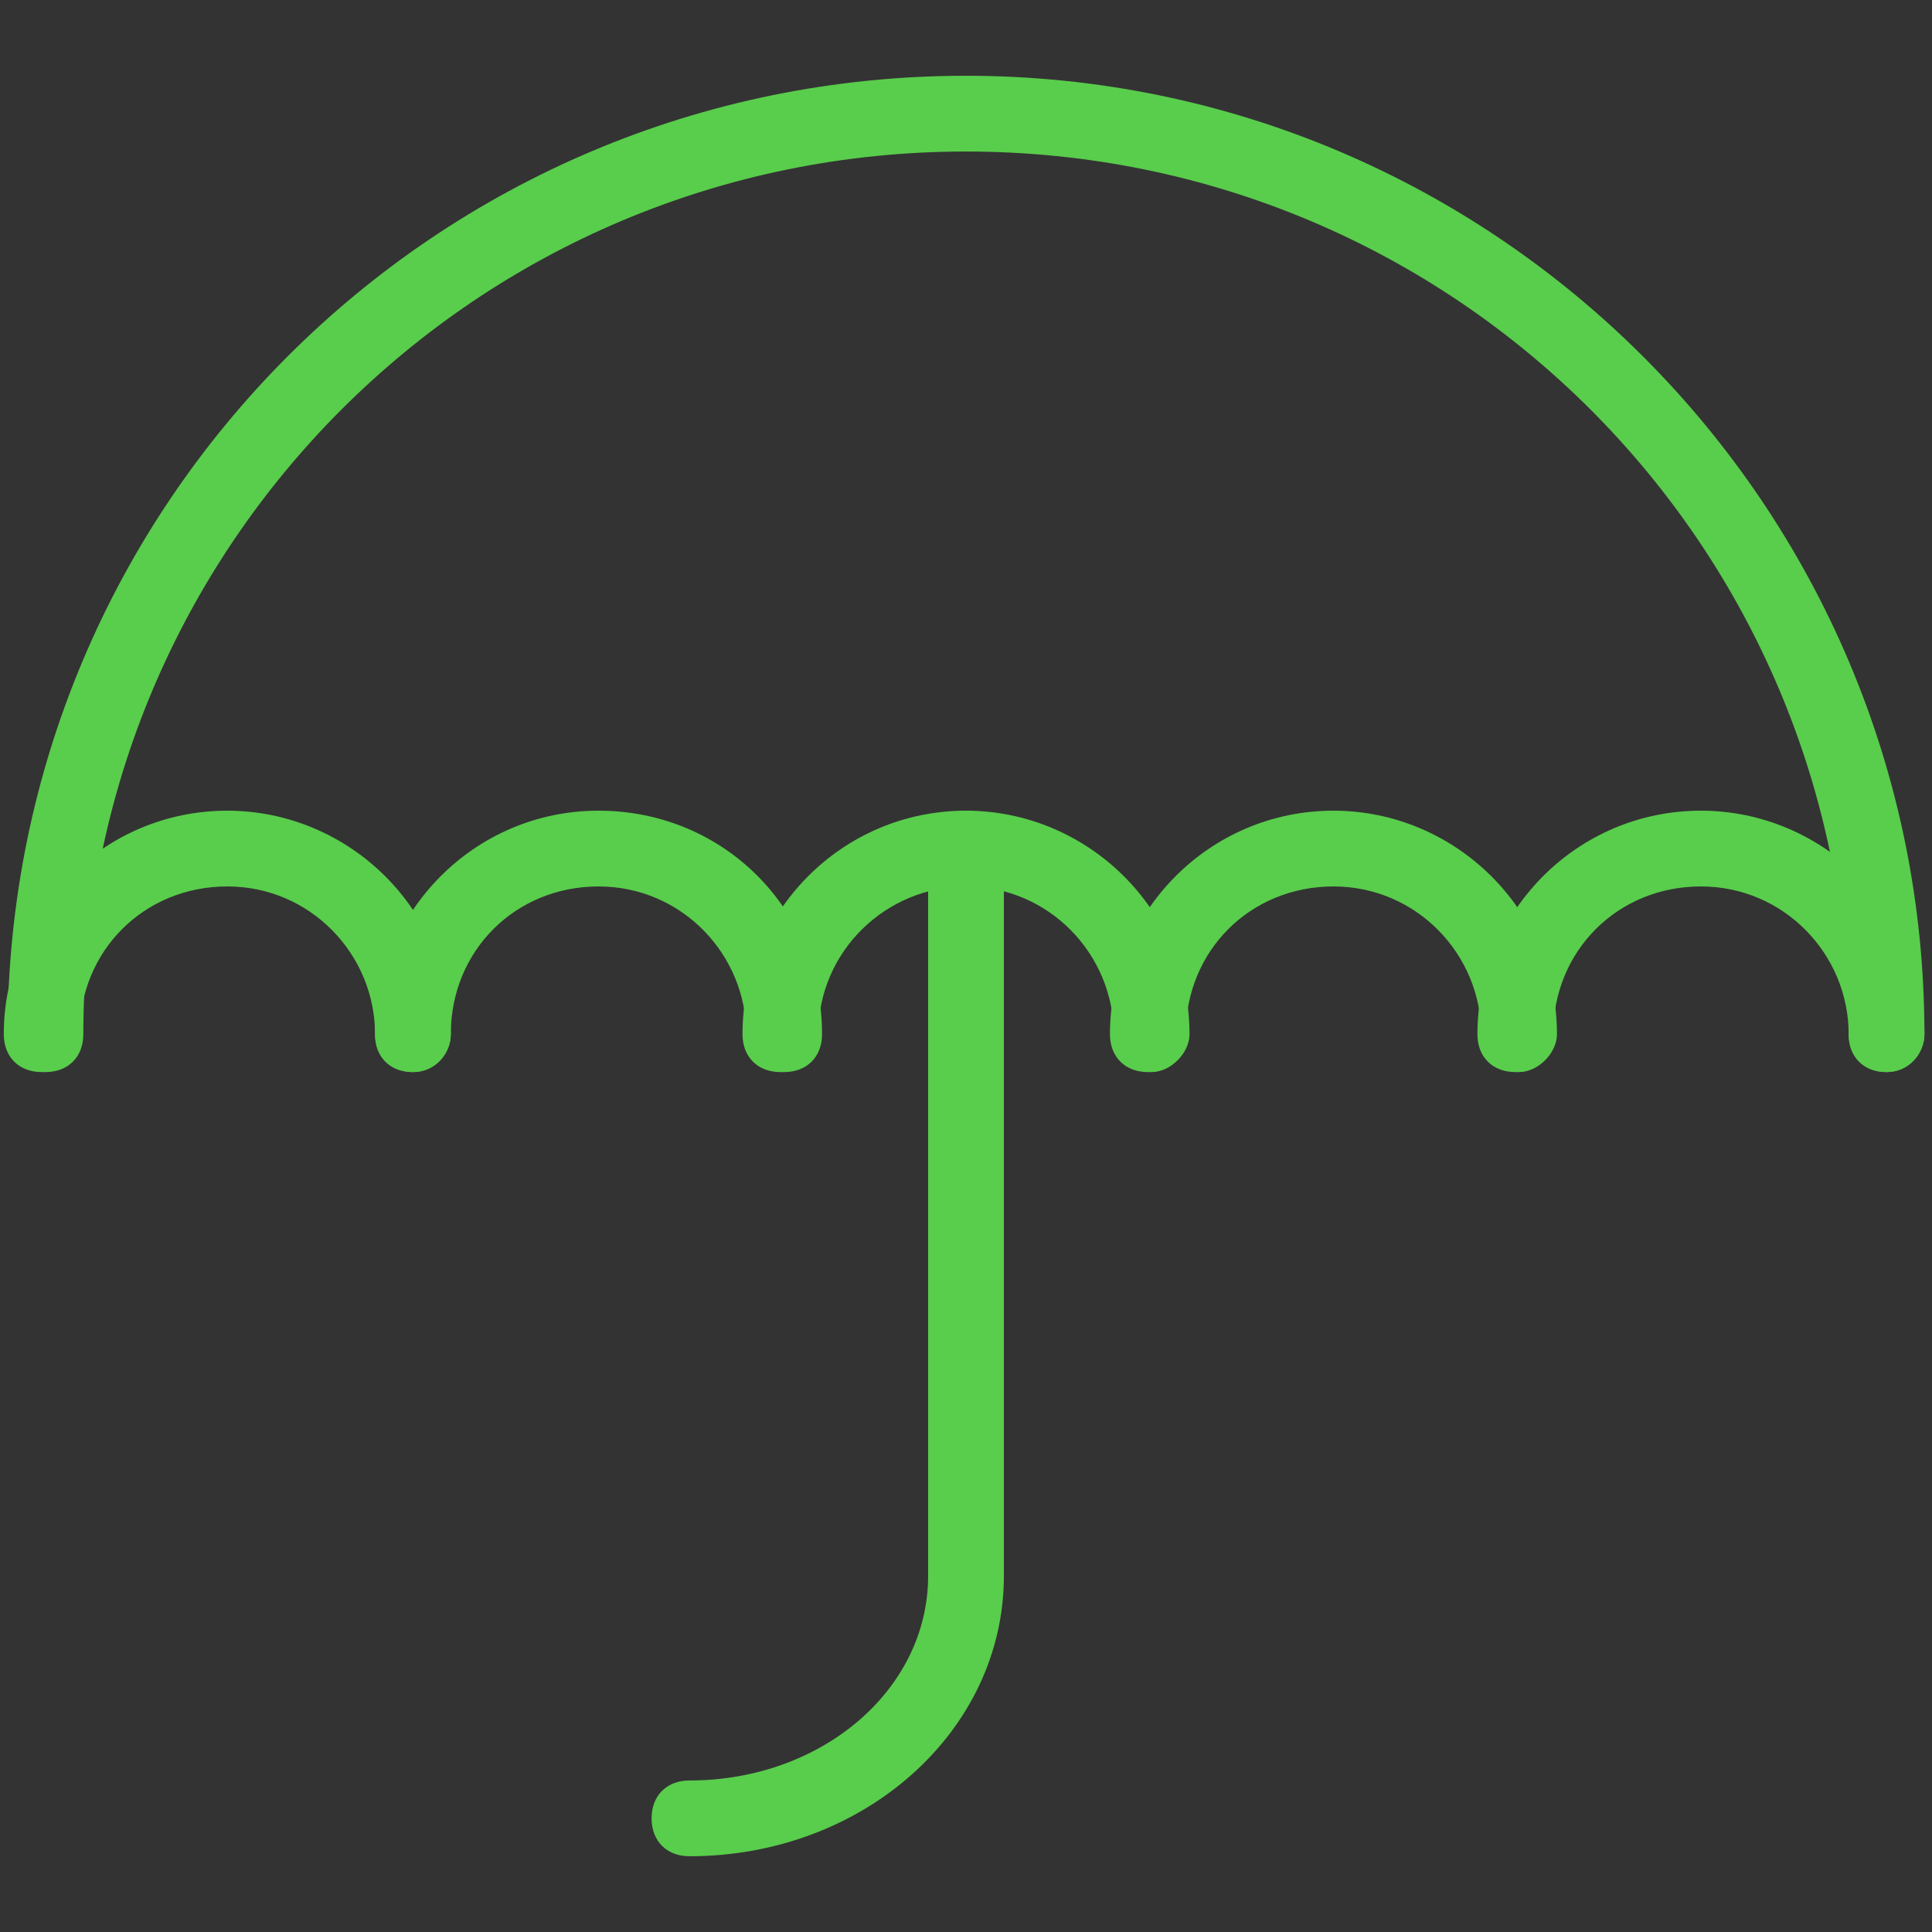 <?xml version="1.0" encoding="utf-8"?>
<!-- Generator: Adobe Illustrator 18.1.1, SVG Export Plug-In . SVG Version: 6.00 Build 0)  -->
<svg version="1.1" id="Layer_1" xmlns="http://www.w3.org/2000/svg" xmlns:xlink="http://www.w3.org/1999/xlink" x="0px" y="0px"
	 viewBox="0 0 51 51" enable-background="new 0 0 51 51" xml:space="preserve">
<rect x="0" y="0" width="51" height="51" fill="#333333" stroke="none"/>
<rect opacity="0" fill="#FFFFFF" width="51" height="51"/>
<g>
	<g>
		<path fill="#FFFFFF" d="M-265.4,569.7c-0.2,0.2-0.6,0.3-0.7,0c-2.4-3.1-3.6-6.9-3.6-10.9c0-10,8.2-18.2,18.2-18.2
			c0.5,0,0.9-0.4,0.9-0.9c0-0.5-0.4-0.9-0.9-0.9c-11,0-20,9-20,20c0,4.6,1.6,9,4.5,12.6c0.1,0.2,0.1,0.4,0,0.5l-2,2.7
			c-0.2,0.3,0,0.7,0.3,0.7l9.1,1c0.3,0,0.6-0.3,0.5-0.6l-3.7-8.4c-0.1-0.3-0.6-0.4-0.8-0.1L-265.4,569.7z"/>
	</g>
	<g>
		<path fill="#FFFFFF" d="M-236.1,545.7l2-2.7c0.2-0.3,0-0.7-0.3-0.7l-9.1-1c-0.3,0-0.6,0.3-0.5,0.6l3.7,8.4
			c0.1,0.3,0.6,0.4,0.8,0.1l1.8-2.4c0.2-0.2,0.6-0.3,0.7,0c2.3,3.1,3.6,6.9,3.6,10.9c0,10-8.2,18.2-18.2,18.2
			c-0.5,0-0.9,0.4-0.9,0.9s0.4,0.9,0.9,0.9c11,0,20-9,20-20c0-4.6-1.6-9-4.5-12.6C-236.2,546-236.2,545.8-236.1,545.7z"/>
	</g>
</g>
<g>
	<g>
		<path fill="#59CD4C" d="M11.9-425.5h-23c-0.2,0-0.4-0.1-0.4-0.3c-0.1-0.2-0.1-0.4,0-0.5l2-3c0.1-0.1,0.2-0.2,0.4-0.2h19
			c0.2,0,0.3,0.1,0.4,0.2l2,3c0.1,0.2,0.1,0.4,0,0.5C12.2-425.6,12.1-425.5,11.9-425.5z M-10.2-426.5H11l-1.3-2H-8.8L-10.2-426.5z"
			/>
	</g>
	<g>
		<g>
			<path fill="#59CD4C" d="M-7.1-428.5c-0.3,0-0.5-0.2-0.5-0.5v-10c0-0.3,0.2-0.5,0.5-0.5s0.5,0.2,0.5,0.5v10
				C-6.6-428.8-6.8-428.5-7.1-428.5z"/>
		</g>
		<g>
			<path fill="#59CD4C" d="M-5.1-428.5c-0.3,0-0.5-0.2-0.5-0.5v-10c0-0.3,0.2-0.5,0.5-0.5s0.5,0.2,0.5,0.5v10
				C-4.6-428.8-4.8-428.5-5.1-428.5z"/>
		</g>
	</g>
	<g>
		<g>
			<path fill="#59CD4C" d="M-0.6-428.5c-0.3,0-0.5-0.2-0.5-0.5v-10c0-0.3,0.2-0.5,0.5-0.5s0.5,0.2,0.5,0.5v10
				C-0.1-428.8-0.3-428.5-0.6-428.5z"/>
		</g>
		<g>
			<path fill="#59CD4C" d="M1.4-428.5c-0.3,0-0.5-0.2-0.5-0.5v-10c0-0.3,0.2-0.5,0.5-0.5s0.5,0.2,0.5,0.5v10
				C1.9-428.8,1.7-428.5,1.4-428.5z"/>
		</g>
	</g>
	<g>
		<g>
			<path fill="#59CD4C" d="M5.9-428.5c-0.3,0-0.5-0.2-0.5-0.5v-10c0-0.3,0.2-0.5,0.5-0.5s0.5,0.2,0.5,0.5v10
				C6.4-428.8,6.2-428.5,5.9-428.5z"/>
		</g>
		<g>
			<path fill="#59CD4C" d="M7.9-428.5c-0.3,0-0.5-0.2-0.5-0.5v-10c0-0.3,0.2-0.5,0.5-0.5s0.5,0.2,0.5,0.5v10
				C8.4-428.8,8.2-428.5,7.9-428.5z"/>
		</g>
	</g>
	<g>
		<path fill="#59CD4C" d="M12-438.5C12-438.5,12-438.5,12-438.5h-23.1c-0.2,0-0.4-0.1-0.5-0.3c-0.1-0.2,0-0.4,0.2-0.6l11.5-9.1
			c0.2-0.1,0.4-0.1,0.6,0l11.5,9.1c0.2,0.1,0.3,0.3,0.3,0.5C12.5-438.8,12.3-438.5,12-438.5z M-9.7-439.5h20.2l-10.1-8L-9.7-439.5z"
			/>
	</g>
</g>
<g>
	<g>
		<path fill="#59CD4C" d="M5.1-352.8c-1.7,0-3-1.3-3-3s1.3-3,3-3s3,1.3,3,3S6.8-352.8,5.1-352.8z M5.1-357.8c-1.1,0-2,0.9-2,2
			s0.9,2,2,2s2-0.9,2-2S6.2-357.8,5.1-357.8z"/>
	</g>
	<g>
		<path fill="#59CD4C" d="M5.1-333.9c-1.7,0-3-1.3-3-3s1.3-3,3-3s3,1.3,3,3S6.8-333.9,5.1-333.9z M5.1-338.9c-1.1,0-2,0.9-2,2
			s0.9,2,2,2s2-0.9,2-2S6.2-338.9,5.1-338.9z"/>
	</g>
	<g>
		<path fill="#59CD4C" d="M-4.3-343.3c-1.7,0-3-1.3-3-3s1.3-3,3-3s3,1.3,3,3S-2.6-343.3-4.3-343.3z M-4.3-348.3c-1.1,0-2,0.9-2,2
			s0.9,2,2,2s2-0.9,2-2S-3.2-348.3-4.3-348.3z"/>
	</g>
	<g>
		
			<rect x="-0.1" y="-355.3" transform="matrix(0.707 0.707 -0.707 0.707 -248.129 -103.126)" fill="#59CD4C" width="1" height="8.4"/>
	</g>
	<g>
		
			<rect x="-3.7" y="-342.2" transform="matrix(0.707 0.707 -0.707 0.707 -241.44 -100.418)" fill="#59CD4C" width="8.3" height="1"/>
	</g>
</g>
<g>
	<g>
		<path fill="#59CD4C" d="M10.4-246.7h-20c-0.3,0-0.5-0.2-0.5-0.5v-16c0-0.3,0.2-0.5,0.5-0.5h20c0.3,0,0.5,0.2,0.5,0.5v16
			C10.9-246.9,10.7-246.7,10.4-246.7z M-9.1-247.7h19v-15h-19V-247.7z"/>
	</g>
	<g>
		<path fill="#59CD4C" d="M-0.4-250.7c0.1,0.1,0.1,0.1,0.1,0.2c0,0.1,0,0.2-0.1,0.2s-0.1,0.1-0.2,0.1h-2.5c-0.1,0-0.2,0-0.2-0.1
			c-0.1-0.1-0.1-0.1-0.1-0.2c0-0.1,0-0.2,0.1-0.2c0.1-0.1,0.1-0.1,0.2-0.1h1v-4.1l-0.8,0.4c0,0-0.1,0-0.1,0c0,0-0.1,0-0.1,0
			s-0.1,0-0.2-0.1c-0.1-0.1-0.1-0.2-0.1-0.3s0.1-0.2,0.2-0.3l1.1-0.6c0.1,0,0.1-0.1,0.2-0.1h0.2c0.1,0,0.2,0,0.3,0.1
			c0.1,0.1,0.1,0.2,0.1,0.3v4.5h0.8C-0.6-250.8-0.5-250.7-0.4-250.7z"/>
		<path fill="#59CD4C" d="M4.7-254.3c0,0.6-0.3,1.1-1,1.3c0.5,0.1,0.9,0.4,1,0.8c0.1,0.2,0.1,0.4,0.1,0.6c0,0.3-0.1,0.5-0.2,0.7
			c-0.1,0.2-0.3,0.4-0.4,0.5c-0.4,0.3-0.9,0.4-1.5,0.4c-0.6,0-1.1-0.1-1.7-0.3c-0.1-0.1-0.2-0.2-0.2-0.3c0-0.1,0-0.2,0.1-0.2
			s0.1-0.1,0.2-0.1s0.2,0,0.3,0.1c0.3,0.1,0.7,0.2,1.2,0.2c0.7,0,1.1-0.2,1.4-0.5c0.1-0.1,0.1-0.3,0.1-0.4c0-0.7-0.6-1-1.8-1H2.2
			c-0.1,0-0.2,0-0.2-0.1c-0.1-0.1-0.1-0.1-0.1-0.2c0-0.1,0-0.2,0.1-0.2c0.1-0.1,0.1-0.1,0.2-0.1h0c1.1,0,1.6-0.3,1.6-1
			c0-0.3-0.1-0.5-0.3-0.6c-0.2-0.2-0.5-0.2-1-0.2c-0.4,0-0.9,0.1-1.2,0.3c0,0-0.1,0-0.2,0s-0.1,0-0.2-0.1S1-255,1-255.1
			c0-0.1,0.1-0.2,0.2-0.2c0.5-0.3,1-0.4,1.6-0.4s1,0.1,1.4,0.4C4.5-255.1,4.7-254.8,4.7-254.3z"/>
	</g>
	<g>
		<path fill="#59CD4C" d="M3.4-261.7c-0.3,0-0.5-0.2-0.5-0.5v-4c0-0.3,0.2-0.5,0.5-0.5s0.5,0.2,0.5,0.5v4
			C3.9-261.9,3.7-261.7,3.4-261.7z"/>
	</g>
	<g>
		<path fill="#59CD4C" d="M-2.6-261.7c-0.3,0-0.5-0.2-0.5-0.5v-4c0-0.3,0.2-0.5,0.5-0.5s0.5,0.2,0.5,0.5v4
			C-2.1-261.9-2.3-261.7-2.6-261.7z"/>
	</g>
	<g>
		<path fill="#59CD4C" d="M10.4-258.7h-20c-0.3,0-0.5-0.2-0.5-0.5s0.2-0.5,0.5-0.5h20c0.3,0,0.5,0.2,0.5,0.5S10.7-258.7,10.4-258.7z
			"/>
	</g>
</g>
<g display="none">
	<g display="inline">
		<g>
			<path fill="#59CD4C" d="M1,39.1c-0.3,0-0.5-0.1-0.7-0.3c-0.4-0.4-0.4-1,0-1.4l18.3-18.3c0.4-0.4,1-0.4,1.4,0s0.4,1,0,1.4
				L1.7,38.9C1.5,39,1.2,39.1,1,39.1z"/>
		</g>
		<g>
			<path fill="#59CD4C" d="M31.1,32.7c-0.3,0-0.5-0.1-0.7-0.3L18.6,20.6c-0.4-0.4-0.4-1,0-1.4s1-0.4,1.4,0L31.9,31
				c0.4,0.4,0.4,1,0,1.4C31.7,32.6,31.4,32.7,31.1,32.7z"/>
		</g>
		<g>
			<g>
				<path fill="#59CD4C" d="M31.1,32.7c-0.3,0-0.5-0.1-0.7-0.3c-0.4-0.4-0.4-1,0-1.4l14.8-14.8c0.4-0.4,1-0.4,1.4,0s0.4,1,0,1.4
					L31.9,32.4C31.7,32.6,31.4,32.7,31.1,32.7z"/>
			</g>
			<g>
				<g>
					<polygon fill="#59CD4C" points="48.4,21.5 51,11.9 41.4,14.4 					"/>
				</g>
			</g>
		</g>
	</g>
</g>
<g>
	<g>
		<path fill="#59CD4C" d="M18.2,49c-0.6,0-1-0.4-1-1s0.4-1,1-1c3.5,0,6.3-2.4,6.3-5.4V22.4c0-0.6,0.4-1,1-1s1,0.4,1,1v19.2
			C26.5,45.7,22.8,49,18.2,49z"/>
	</g>
	<g>
		<g>
			<path fill="#59CD4C" d="M49.8,28.3c-0.6,0-1-0.4-1-1C48.8,14.4,38.4,4,25.5,4S2.2,14.4,2.2,27.3c0,0.6-0.4,1-1,1s-1-0.4-1-1
				C0.2,13.3,11.5,2,25.5,2s25.3,11.4,25.3,25.3C50.8,27.8,50.4,28.3,49.8,28.3z"/>
		</g>
		<g>
			<path fill="#59CD4C" d="M10.9,28.3c-0.6,0-1-0.4-1-1c0-2.1-1.7-3.9-3.9-3.9s-3.9,1.7-3.9,3.9c0,0.6-0.4,1-1,1s-1-0.4-1-1
				c0-3.2,2.6-5.9,5.9-5.9c3.2,0,5.9,2.6,5.9,5.9C11.9,27.8,11.5,28.3,10.9,28.3z"/>
		</g>
		<g>
			<line fill="none" x1="20.6" y1="27.3" x2="20.6" y2="27.3"/>
		</g>
		<g>
			<path fill="#59CD4C" d="M10.9,28.3c-0.6,0-1-0.4-1-1c0-3.2,2.6-5.9,5.9-5.9s5.9,2.6,5.9,5.9c0,0.6-0.4,1-1,1s-1-0.4-1-1
				c0-2.1-1.7-3.9-3.9-3.9s-3.9,1.7-3.9,3.9C11.9,27.8,11.5,28.3,10.9,28.3z"/>
		</g>
		<g>
			<path fill="#59CD4C" d="M30.4,28.3c-0.6,0-1-0.4-1-1c0-2.1-1.7-3.9-3.9-3.9c-2.1,0-3.9,1.7-3.9,3.9c0,0.6-0.4,1-1,1l0,0
				c-0.6,0-1-0.4-1-1c0-3.2,2.6-5.9,5.9-5.9c3.2,0,5.9,2.6,5.9,5.9C31.4,27.8,30.9,28.3,30.4,28.3z"/>
		</g>
		<g>
			<line fill="none" x1="20.6" y1="27.3" x2="20.6" y2="27.3"/>
		</g>
		<g>
			<path fill="#59CD4C" d="M40.1,28.3c-0.6,0-1-0.4-1-1c0-2.1-1.7-3.9-3.9-3.9s-3.9,1.7-3.9,3.9c0,0.6-0.4,1-1,1s-1-0.4-1-1
				c0-3.2,2.6-5.9,5.9-5.9c3.2,0,5.9,2.6,5.9,5.9C41.1,27.8,40.6,28.3,40.1,28.3z"/>
		</g>
		<g>
			<path fill="#59CD4C" d="M49.8,28.3c-0.6,0-1-0.4-1-1c0-2.1-1.7-3.9-3.9-3.9s-3.9,1.7-3.9,3.9c0,0.6-0.4,1-1,1s-1-0.4-1-1
				c0-3.2,2.6-5.9,5.9-5.9c3.2,0,5.9,2.6,5.9,5.9C50.8,27.8,50.4,28.3,49.8,28.3z"/>
		</g>
	</g>
</g>
<g display="none">
	<g display="inline">
		<path fill="#59CD4C" d="M49.8,50.8H31.6c-0.6,0-1-0.4-1-1s0.4-1,1-1h17.2l0-22.9L25.5,2.6L2.1,25.9l0,22.9h17.2c0.6,0,1,0.4,1,1
			s-0.4,1-1,1H1.2c-0.6,0-1-0.4-1-1l0-24.3c0-0.3,0.1-0.5,0.3-0.7L24.8,0.5c0.4-0.4,1-0.4,1.4,0l24.4,24.3c0.2,0.2,0.3,0.4,0.3,0.7
			l0,24.3C50.8,50.4,50.4,50.8,49.8,50.8z"/>
	</g>
	<g display="inline">
		<path fill="#59CD4C" d="M19.4,50.8c-0.3,0-0.5-0.1-0.7-0.3c-0.2-0.2-0.3-0.4-0.3-0.7c0-0.3,0.1-0.5,0.3-0.7c0.4-0.4,1-0.4,1.4,0
			c0.2,0.2,0.3,0.5,0.3,0.7c0,0.3-0.1,0.5-0.3,0.7C19.9,50.7,19.7,50.8,19.4,50.8z"/>
	</g>
	<g display="inline">
		<line fill="none" x1="31.6" y1="49.8" x2="31.6" y2="49.8"/>
	</g>
	<g display="inline">
		<path fill="#59CD4C" d="M31.6,50.8c-0.6,0-1-0.4-1-1v-16H20.4v16c0,0.6-0.4,1-1,1s-1-0.4-1-1v-17c0-0.6,0.4-1,1-1h12.2
			c0.6,0,1,0.4,1,1v17C32.6,50.4,32.1,50.8,31.6,50.8z"/>
	</g>
</g>
<g display="none">
	<g display="inline">
		<g>
			<path fill="#59CD4C" d="M13,20.6c-1,0-1.8,0.8-1.8,1.8s0.8,1.8,1.8,1.8s1.8-0.8,1.8-1.8S14,20.6,13,20.6L13,20.6z"/>
		</g>
		<g>
			<g>
				<path fill="#59CD4C" d="M19.2,50.3H12c-0.3,0-0.6-0.1-0.7-0.3S11,49.4,11,49.2l0.7-7.8c0.1-0.6,0.5-1,1.1-0.9
					c0.5,0.1,1,0.5,0.9,1.1l-0.6,6.7h5.6l3.2-4.1c0.3-0.4,1-0.5,1.4-0.2s0.5,1,0.2,1.4L20,49.9C19.8,50.1,19.5,50.3,19.2,50.3z"/>
			</g>
			<g>
				<path fill="#59CD4C" d="M42.1,49.9h-7.9c-0.3,0-0.6-0.1-0.8-0.4l-3.4-4.6c-0.3-0.4-0.2-1.1,0.2-1.4c0.4-0.3,1.1-0.2,1.4,0.2
					l3.1,4.2H41L40,39c-0.1-0.5,0.3-1,0.9-1.1c0.6-0.1,1,0.3,1.1,0.9l1,10.1c0,0.3-0.1,0.6-0.3,0.8C42.6,49.8,42.4,49.9,42.1,49.9z"
					/>
			</g>
			<g>
				<path fill="#59CD4C" d="M45.1,29c-0.5,0-1-0.4-1-1c0-0.6,0.4-1,1-1c1.3-0.1,2.3-0.6,2.5-1.3c0.2-0.6,0-1.3-0.4-1.6
					c-0.4-0.4-0.5-1-0.1-1.4c0.4-0.4,1-0.5,1.4-0.1c1.1,0.9,1.5,2.5,1,3.8C49.2,27.1,48.3,28.9,45.1,29C45.2,29,45.2,29,45.1,29z"/>
			</g>
			<g>
				<path fill="#59CD4C" d="M7.3,36.9c-0.2,0-0.3,0-0.5-0.1l-5-2.7c-0.3-0.2-0.5-0.5-0.5-0.9v-8.8c0-0.4,0.3-0.8,0.7-0.9l5-1.7
					c0.5-0.2,1.1,0.1,1.3,0.6c0.2,0.5-0.1,1.1-0.6,1.3l-4.3,1.4v7.5L7.7,35c0.5,0.3,0.7,0.9,0.4,1.4C8,36.7,7.6,36.9,7.3,36.9z"/>
			</g>
			<g>
				<path fill="#59CD4C" d="M41,39.9c-0.3,0-0.5-0.1-0.7-0.3c-0.4-0.4-0.4-1,0-1.4c2.5-2.6,3.9-5.6,3.9-8.9c0-8-8.5-14.6-18.9-14.6
					c-7.4,0-14.1,3.3-17.2,8.5c-0.3,0.5-0.9,0.6-1.4,0.3c-0.5-0.3-0.6-0.9-0.3-1.4c3.4-5.8,10.9-9.5,18.9-9.5
					c11.5,0,20.9,7.4,20.9,16.6c0,3.8-1.5,7.3-4.5,10.3C41.6,39.8,41.3,39.9,41,39.9z"/>
			</g>
			<g>
				<path fill="#59CD4C" d="M25.3,45.9c-0.9,0-1.8,0-2.7-0.1c-0.5-0.1-0.9-0.5-0.9-1.1c0.1-0.5,0.5-1,1.1-0.9
					c2.6,0.3,5.2,0.1,7.7-0.4c0.5-0.1,1.1,0.2,1.2,0.8c0.1,0.5-0.2,1.1-0.8,1.2C29.1,45.7,27.2,45.9,25.3,45.9z"/>
			</g>
			<g>
				<path fill="#59CD4C" d="M12.8,42.4c-0.2,0-0.4-0.1-0.5-0.2c-2.5-1.6-4.5-3.6-5.8-5.8c-0.3-0.5-0.1-1.1,0.3-1.4
					c0.5-0.3,1.1-0.1,1.4,0.3c1.2,2,3,3.8,5.2,5.2c0.5,0.3,0.6,0.9,0.3,1.4C13.4,42.3,13.1,42.4,12.8,42.4z"/>
			</g>
			<g>
				<path fill="#59CD4C" d="M18.7,15.6c-0.4,0-0.7-0.2-0.9-0.6c-1.3-2.7-4.3-4.4-7.6-4.4c-1.3,0-2.7,0.3-3.8,0.8
					c-0.5,0.2-1.1,0-1.3-0.5s0-1.1,0.5-1.3c1.4-0.7,3.1-1,4.7-1c4.1,0,7.8,2.2,9.4,5.6c0.2,0.5,0,1.1-0.5,1.3
					C19,15.6,18.8,15.6,18.7,15.6z"/>
			</g>
			<g>
				<path fill="#59CD4C" d="M11.6,19c-0.3,0-0.6-0.1-0.8-0.4l-5.7-7.5C4.8,10.7,4.8,10,5.3,9.7c0.4-0.3,1.1-0.2,1.4,0.2l5.7,7.5
					c0.3,0.4,0.2,1.1-0.2,1.4C12,18.9,11.8,19,11.6,19z"/>
			</g>
		</g>
		<g>
			<path fill="#59CD4C" d="M36.7,14c-0.2,0-0.3,0-0.4-0.1c-0.5-0.2-0.7-0.8-0.4-1.3c0.5-0.9,0.7-2,0.7-3c0-3.7-3-6.8-6.8-6.8
				s-6.8,3-6.8,6.8c0,0.3,0,0.7,0.1,1c0.1,0.5-0.3,1.1-0.8,1.1c-0.5,0.1-1.1-0.3-1.1-0.8c-0.1-0.4-0.1-0.9-0.1-1.3
				c0-4.8,3.9-8.8,8.8-8.8s8.8,3.9,8.8,8.8c0,1.4-0.3,2.7-0.9,3.9C37.4,13.8,37,14,36.7,14z"/>
		</g>
	</g>
</g>
</svg>
